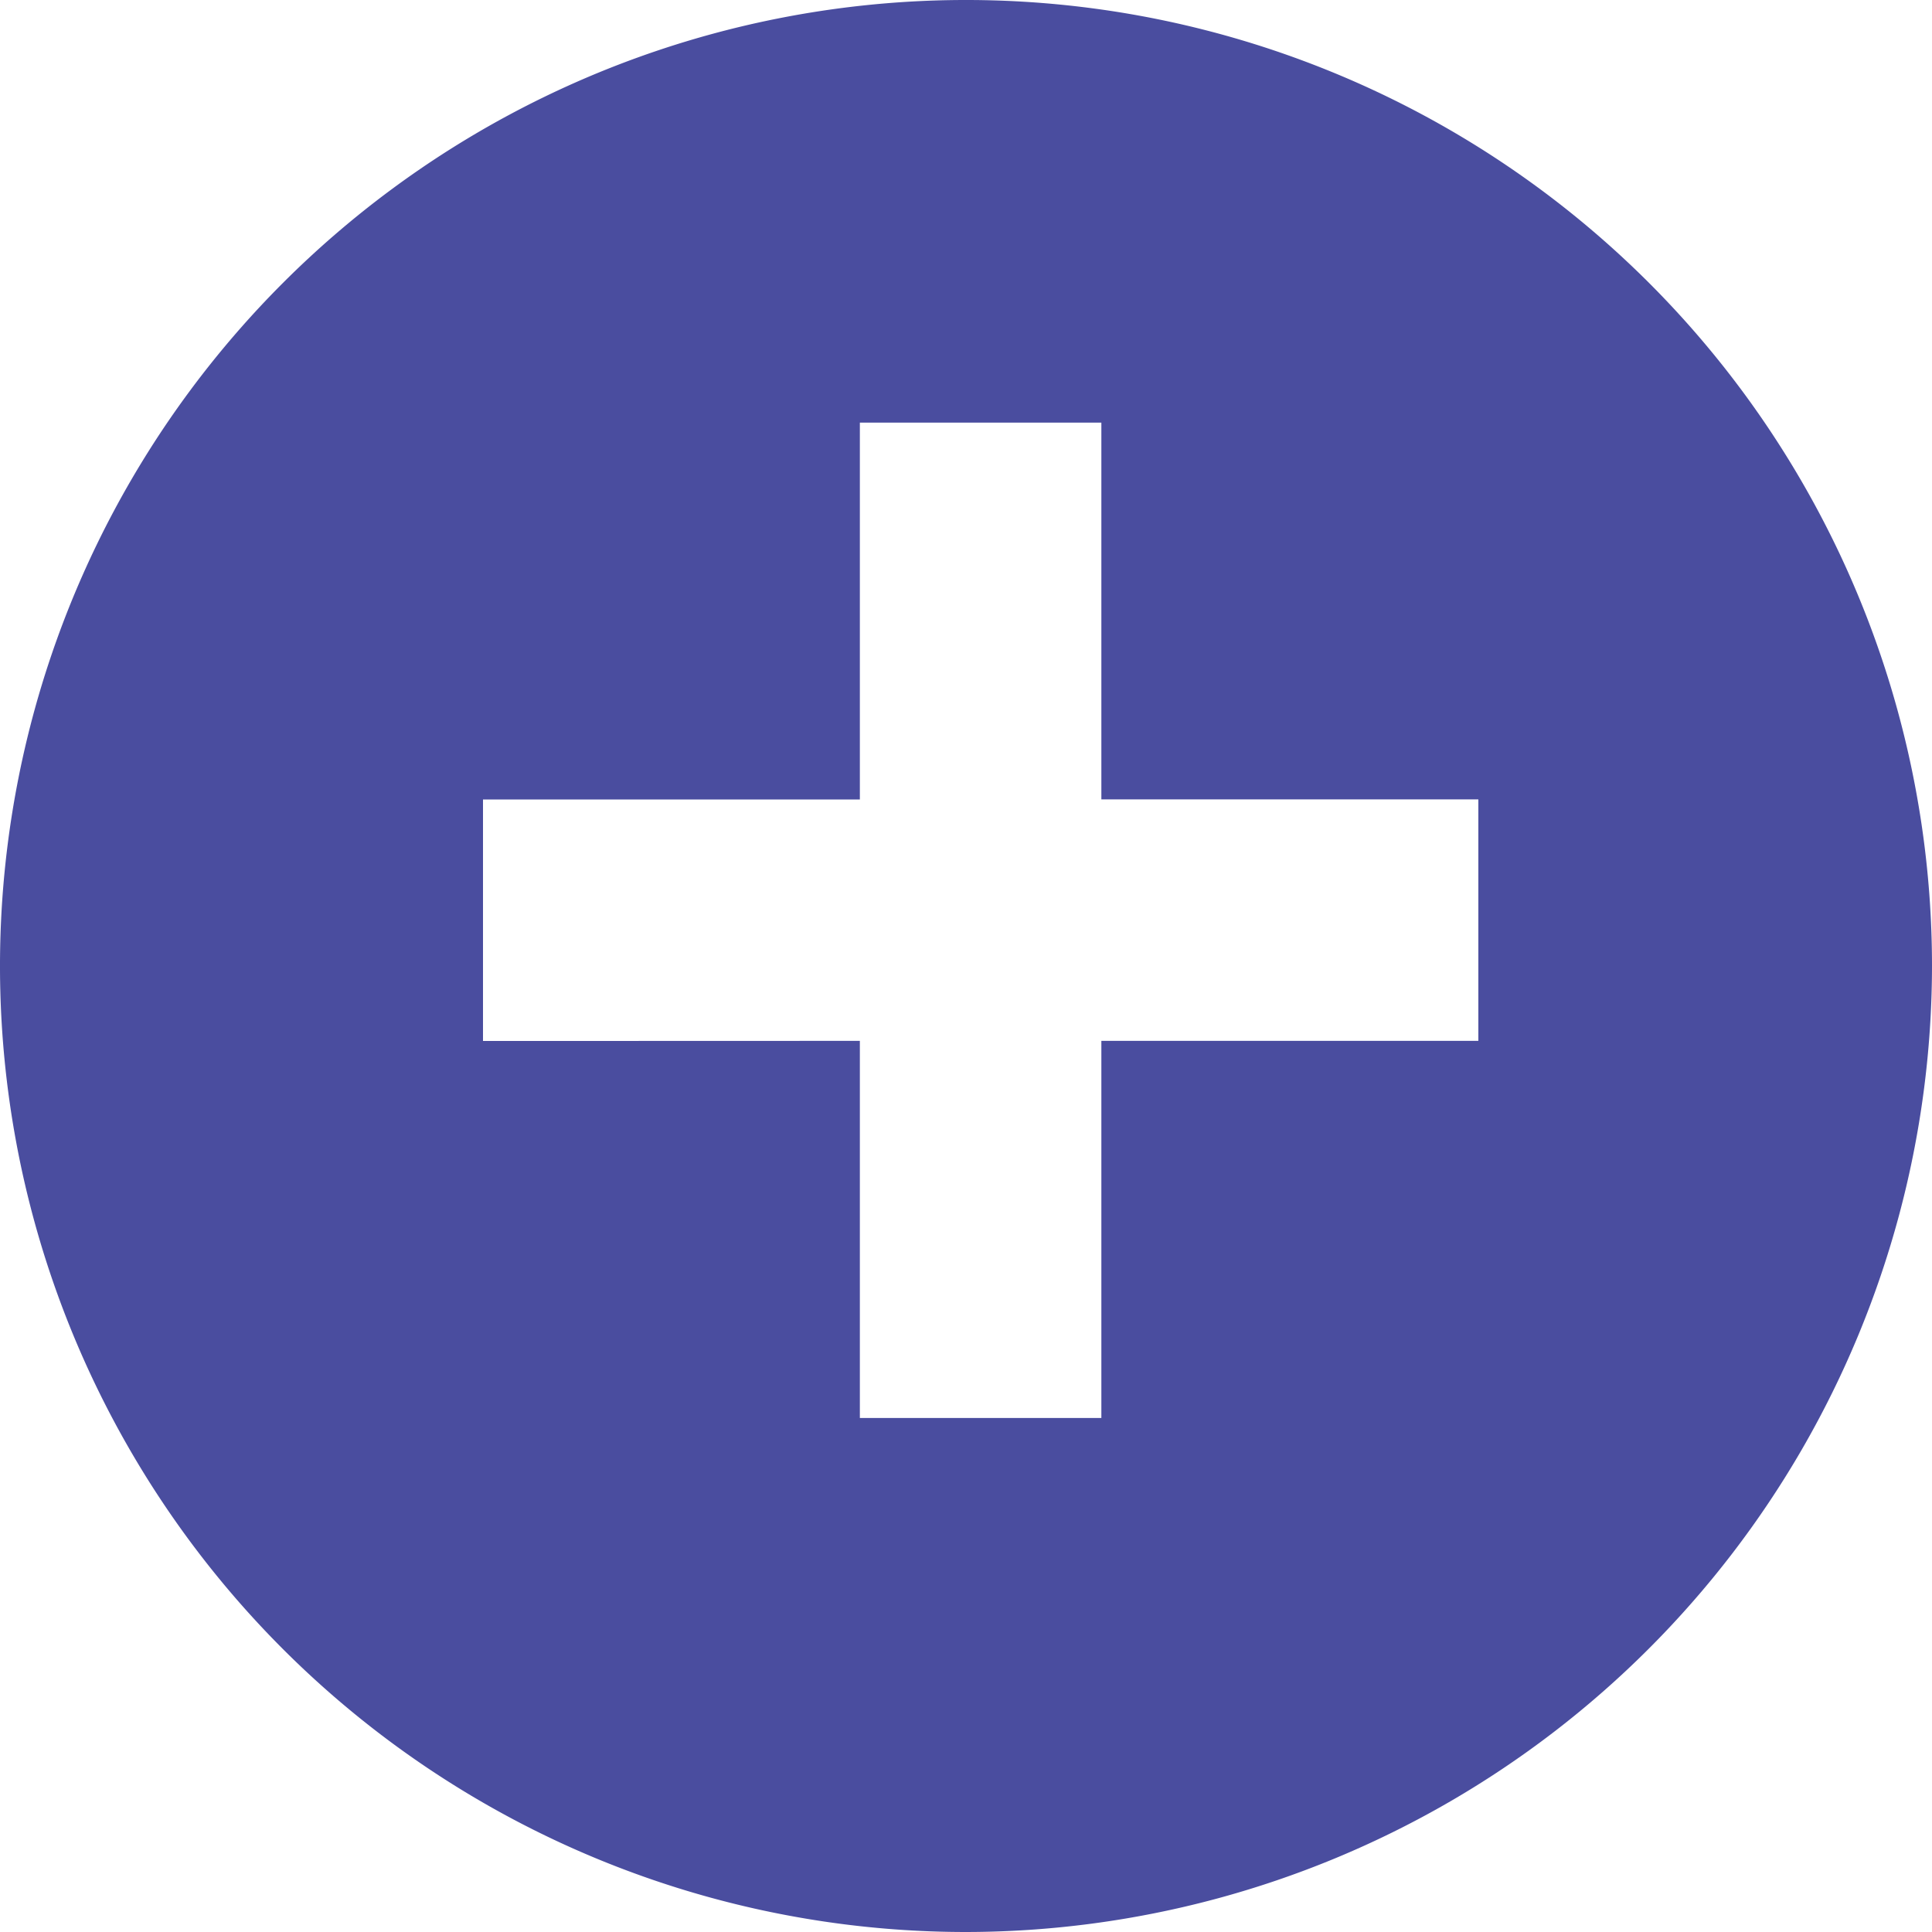 <svg xmlns="http://www.w3.org/2000/svg" width="16" height="16" viewBox="0 0 16 16">
    <path data-name="빼기 57" d="M8 16a8 8 0 1 1 8-8 8.009 8.009 0 0 1-8 8zm-.879-7.38v3.123h2V8.62h3.122v-2H9.121V3.5h-2v3.121H4v2z" style="fill:#4a4d9f"/>
</svg>
